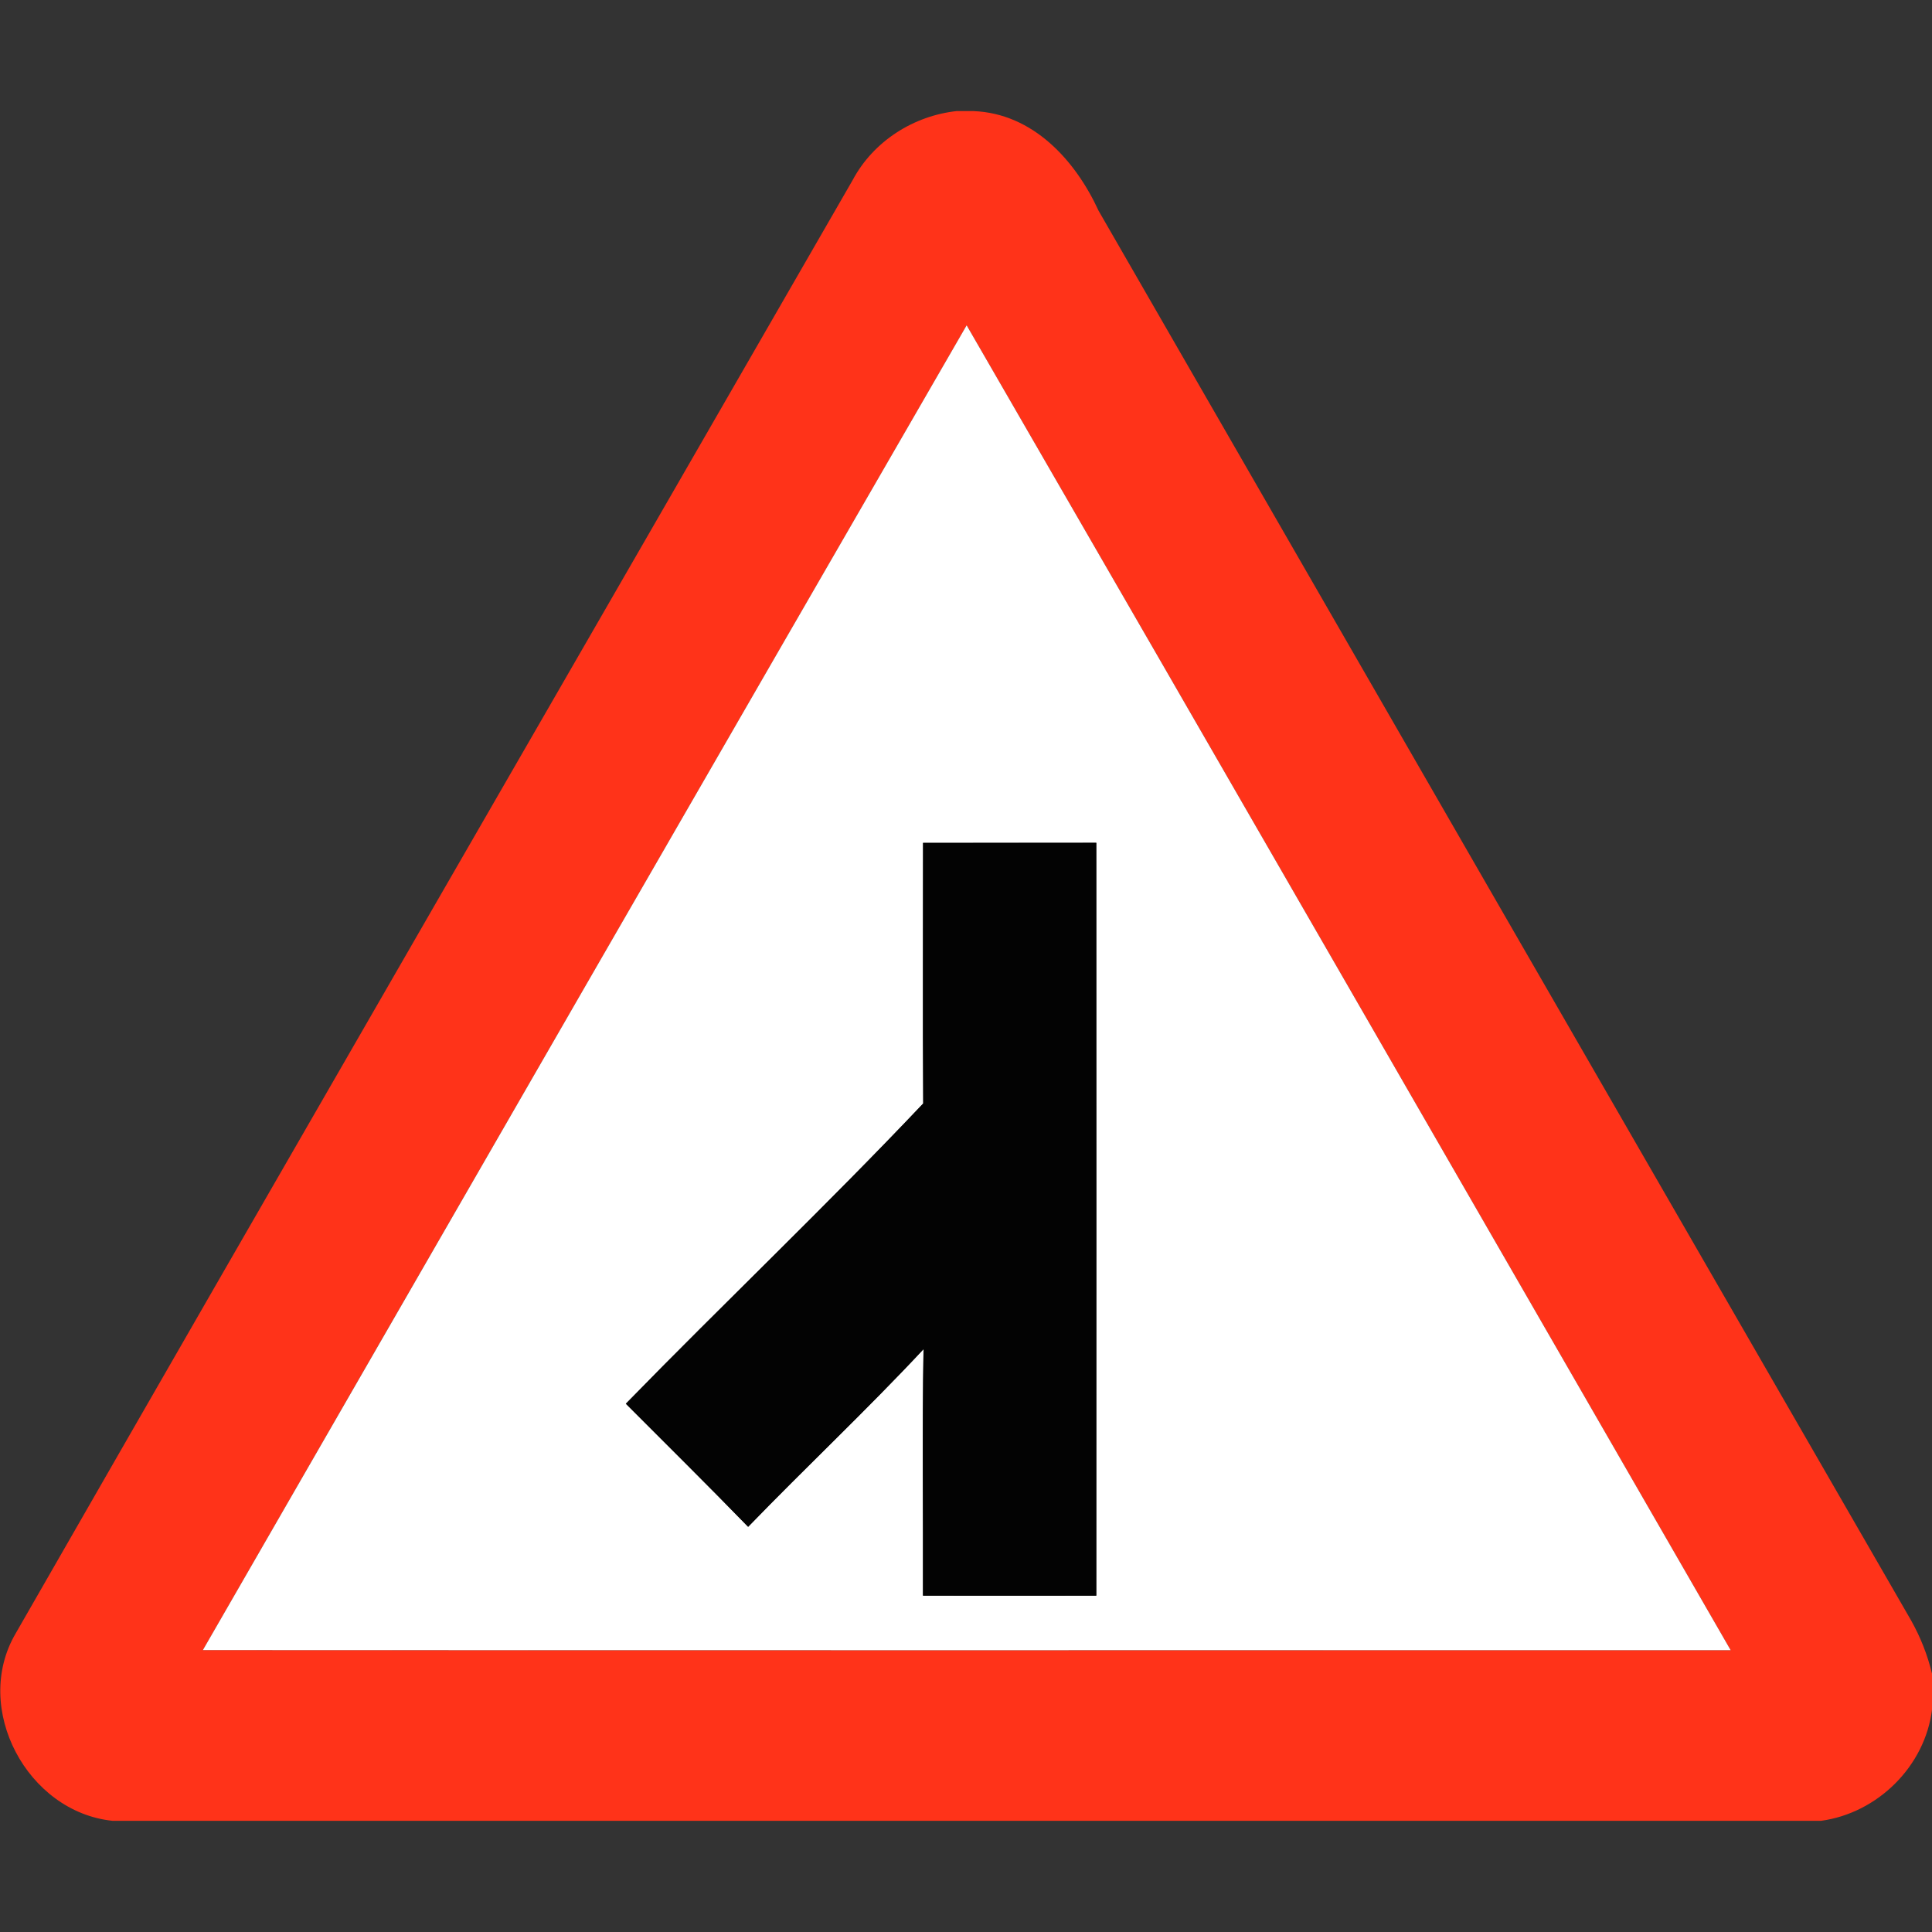 <?xml version="1.0" encoding="utf-8"?>
<!-- Generated by IcoMoon.io -->
<!DOCTYPE svg PUBLIC "-//W3C//DTD SVG 1.1//EN" "http://www.w3.org/Graphics/SVG/1.1/DTD/svg11.dtd">
<svg version="1.1" xmlns="http://www.w3.org/2000/svg" xmlns:xlink="http://www.w3.org/1999/xlink" width="24" height="24" viewBox="0 0 24 24">
<rect x="0" y="0" width="24" height="24" fill="#333333" stroke="none"/>
<path fill="#ff3319" d="M11.89 1.38h0.203c0.739 0.029 1.266 0.611 1.554 1.238 3.362 5.838 6.726 11.675 10.092 17.509 0.118 0.209 0.206 0.433 0.262 0.667v0.438c-0.086 0.708-0.676 1.291-1.38 1.387h-21.221c-1.061-0.108-1.75-1.397-1.206-2.327 3.455-6.023 6.932-12.035 10.397-18.053 0.257-0.484 0.758-0.803 1.3-0.86M2.52 20.498c6.326 0.004 12.653 0.001 18.979 0.001-3.163-5.486-6.32-10.975-9.491-16.458-3.168 5.483-6.329 10.969-9.488 16.457z"></path>
<path fill="#fff" d="M2.52 20.498c3.16-5.488 6.32-10.974 9.488-16.457 3.17 5.483 6.328 10.972 9.491 16.458-6.326 0-12.653 0.002-18.979-0.001M11.466 10.471c0.001 1.079-0.005 2.158 0.002 3.236-1.202 1.271-2.472 2.477-3.694 3.73 0.508 0.509 1.019 1.014 1.519 1.529 0.719-0.743 1.474-1.451 2.179-2.207-0.018 1.020-0.004 2.041-0.007 3.062 0.718 0.001 1.435 0 2.153 0 0.001-3.118 0.001-6.234 0-9.352-0.718 0-1.435 0-2.153 0.001z"></path>
<path fill="#030303" d="M11.466 10.471c0.718-0.001 1.435-0.001 2.153-0.001 0.001 3.118 0.001 6.234 0 9.352-0.718 0-1.435 0.001-2.153 0 0.004-1.021-0.011-2.042 0.007-3.062-0.706 0.756-1.46 1.464-2.179 2.207-0.5-0.515-1.012-1.020-1.519-1.529 1.222-1.253 2.491-2.459 3.694-3.73-0.007-1.079-0.001-2.158-0.002-3.236z"></path>
</svg>
